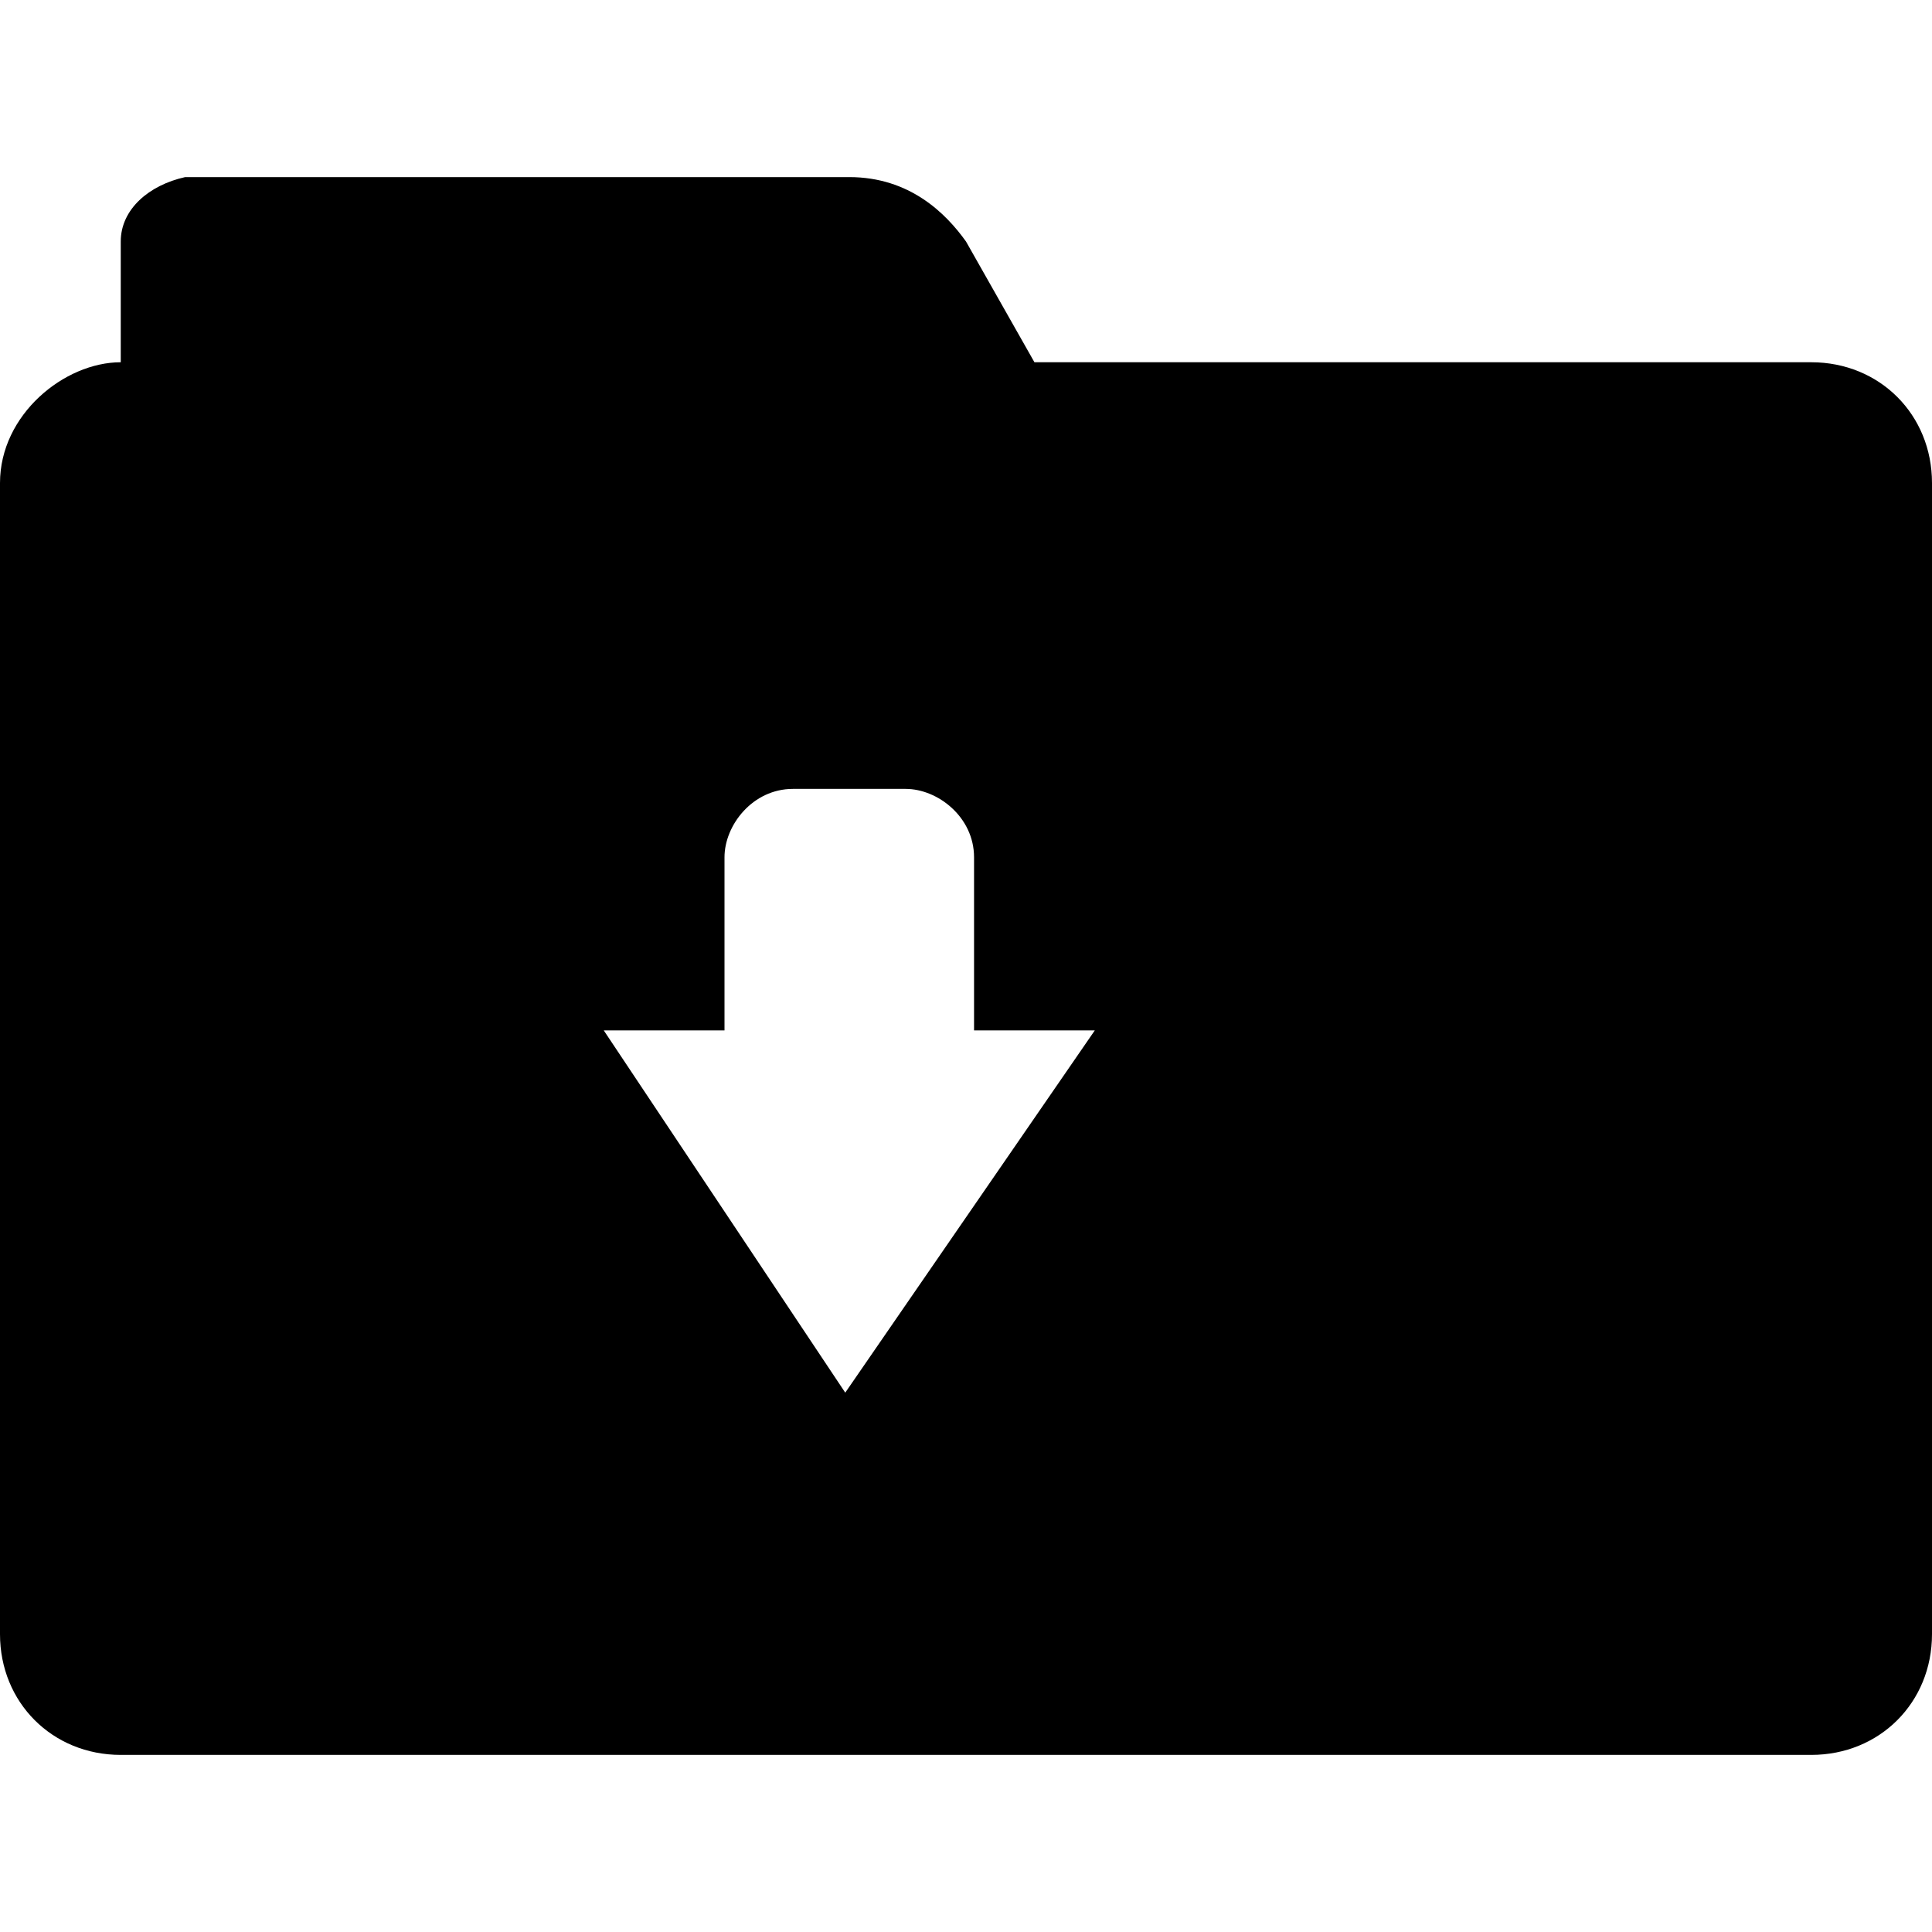 <svg enable-background="new 0 0 48 48" viewBox="0 0 48 48" xmlns="http://www.w3.org/2000/svg"><path d="m45 9h-19.3l-1.7-3c-.5-.7-1.4-1.6-2.9-1.6h-16.5c-.9.2-1.6.8-1.6 1.6v3c-1.4 0-3 1.3-3 3v28.6c0 1.7 1.3 3 3 3h42c1.7 0 3-1.3 3-3v-28.6c0-1.7-1.3-3-3-3zm-24 25.6-6-9h3v-4.3c0-.8.7-1.7 1.7-1.7h2.8c.8 0 1.7.7 1.7 1.7v4.3h3z"/></svg>